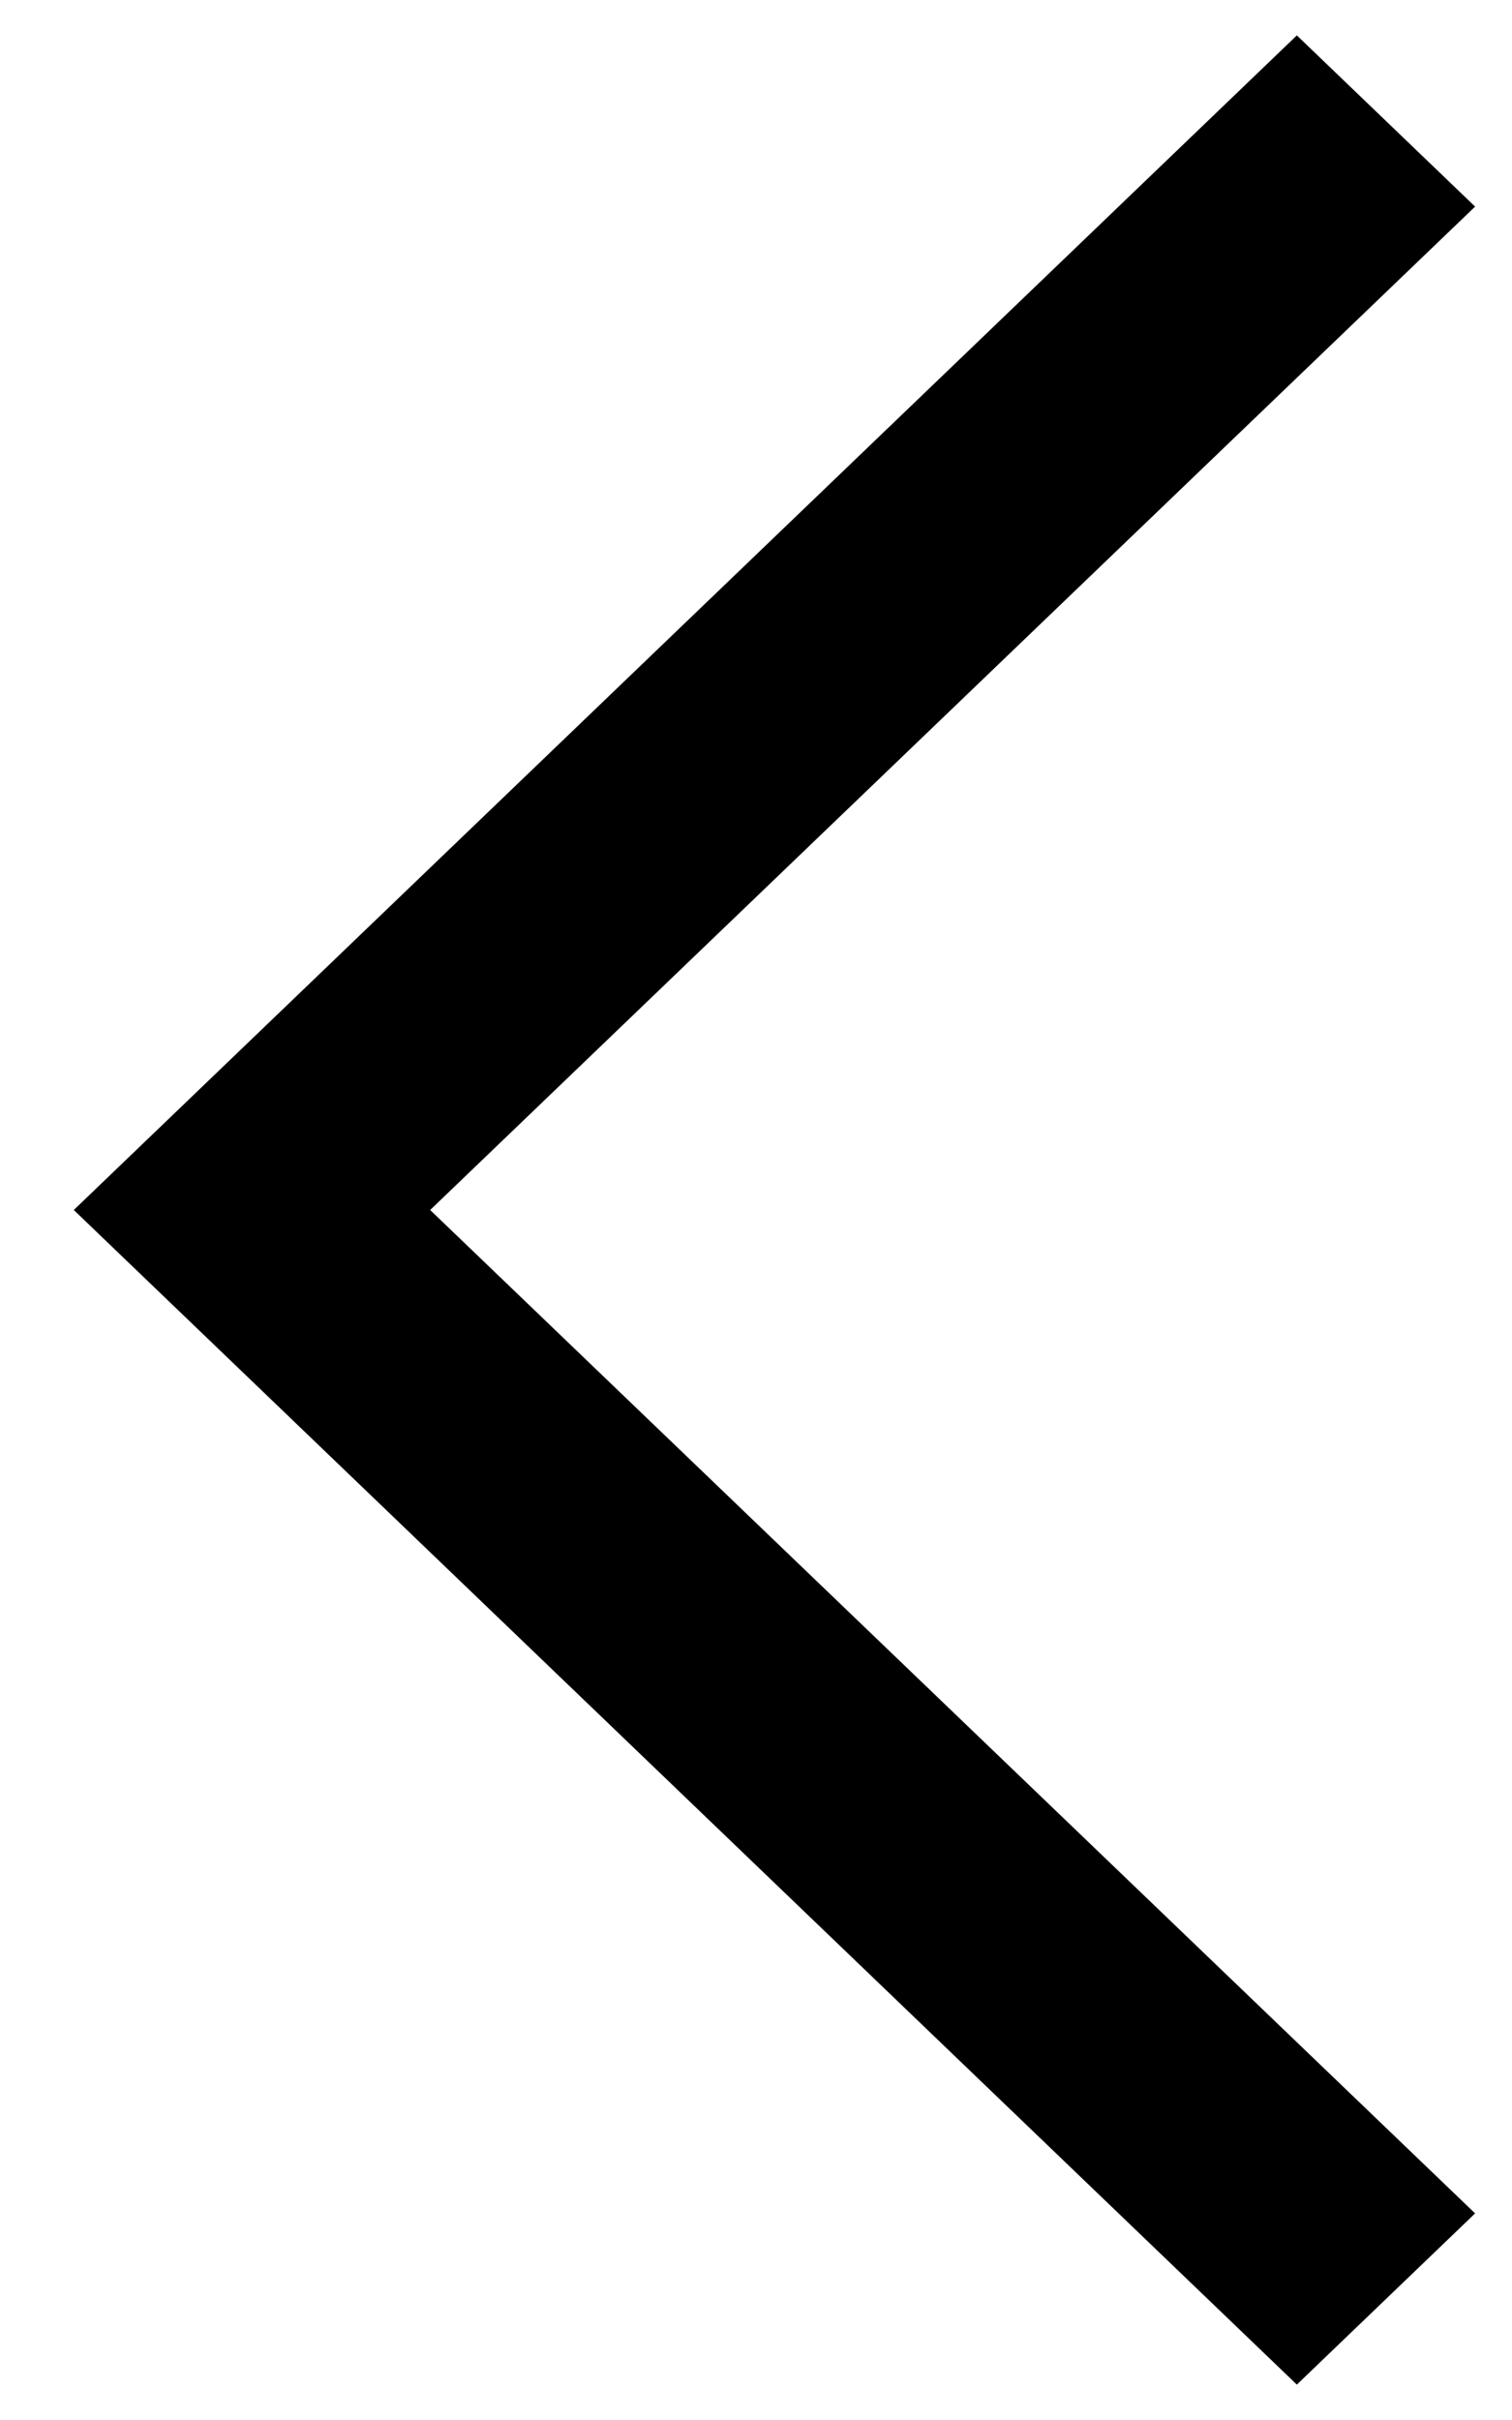 <svg width="10" height="16" viewBox="0 0 10 16" xmlns="http://www.w3.org/2000/svg" id="slick-left">
	<path fill-rule="evenodd" clip-rule="evenodd" d="M8.577 15.766L0.488 8L8.577 0.234L9.756 1.366L2.845 8L9.756 14.634L8.577 15.766Z"/>
</svg>